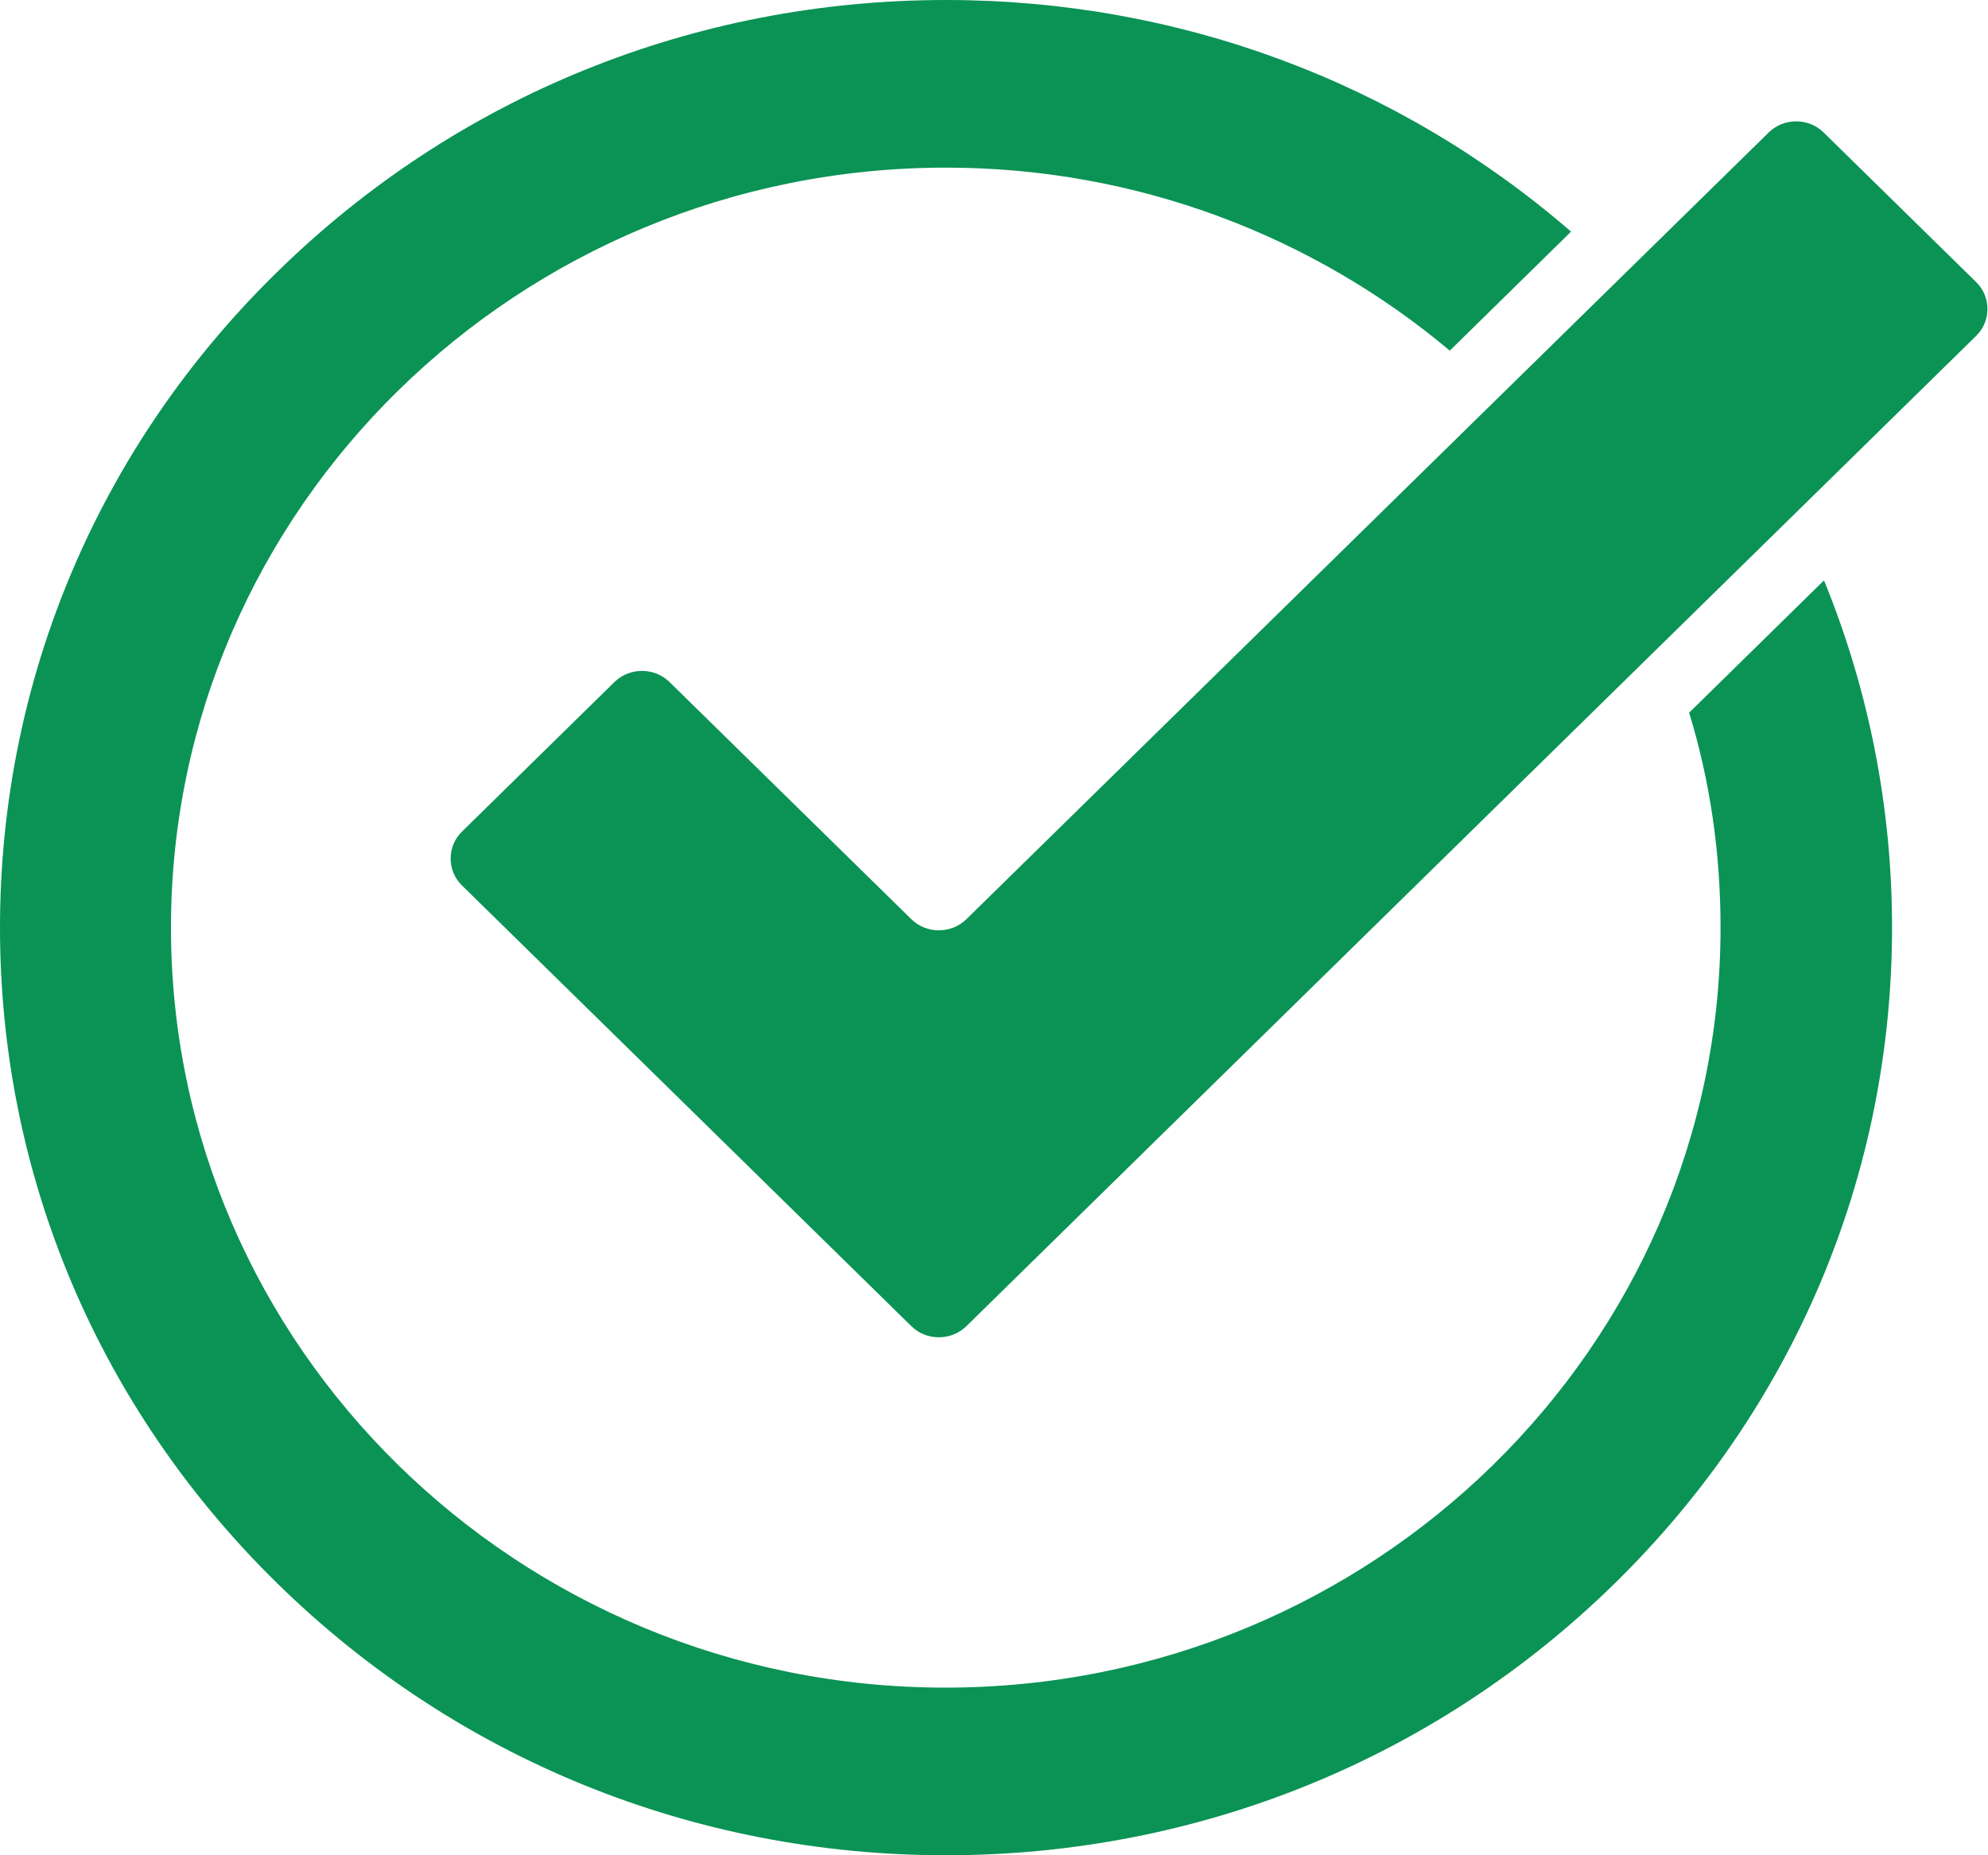 <svg width="15" height="14" viewBox="0 0 15 14" fill="none" xmlns="http://www.w3.org/2000/svg">
<g clip-path="url(#clip0_962_2)">
<path d="M13.759 4.383L12.745 5.378C12.903 5.894 12.982 6.435 12.982 7C12.982 10.162 10.358 12.735 7.133 12.735C3.909 12.735 1.29 10.162 1.29 7C1.29 3.838 3.914 1.265 7.138 1.265C8.585 1.265 9.915 1.786 10.939 2.646L11.854 1.748C10.55 0.618 8.891 0 7.138 0C5.233 0 3.441 0.729 2.092 2.052C0.743 3.37 0 5.132 0 7C0 8.868 0.743 10.626 2.092 11.948C3.441 13.271 5.233 14 7.138 14C9.043 14 10.835 13.271 12.184 11.948C13.533 10.626 14.276 8.868 14.276 7C14.276 6.088 14.099 5.204 13.764 4.383H13.759Z" fill="#0A9355"/>
<path d="M14.911 2.534L13.533 3.886L12.553 4.847L7.291 10.008C7.177 10.119 6.99 10.119 6.877 10.008L5.518 8.675L3.485 6.681C3.372 6.57 3.372 6.387 3.485 6.276L4.637 5.146C4.75 5.035 4.938 5.035 5.051 5.146L6.877 6.937C6.99 7.048 7.177 7.048 7.291 6.937L13.346 0.999C13.459 0.888 13.646 0.888 13.759 0.999L14.911 2.129C15.024 2.24 15.024 2.423 14.911 2.534Z" fill="#0A9355"/>
</g>
<defs>
<clipPath id="clip0_962_2">
<rect width="15" height="14" fill="white"/>
</clipPath>
</defs>
</svg>
